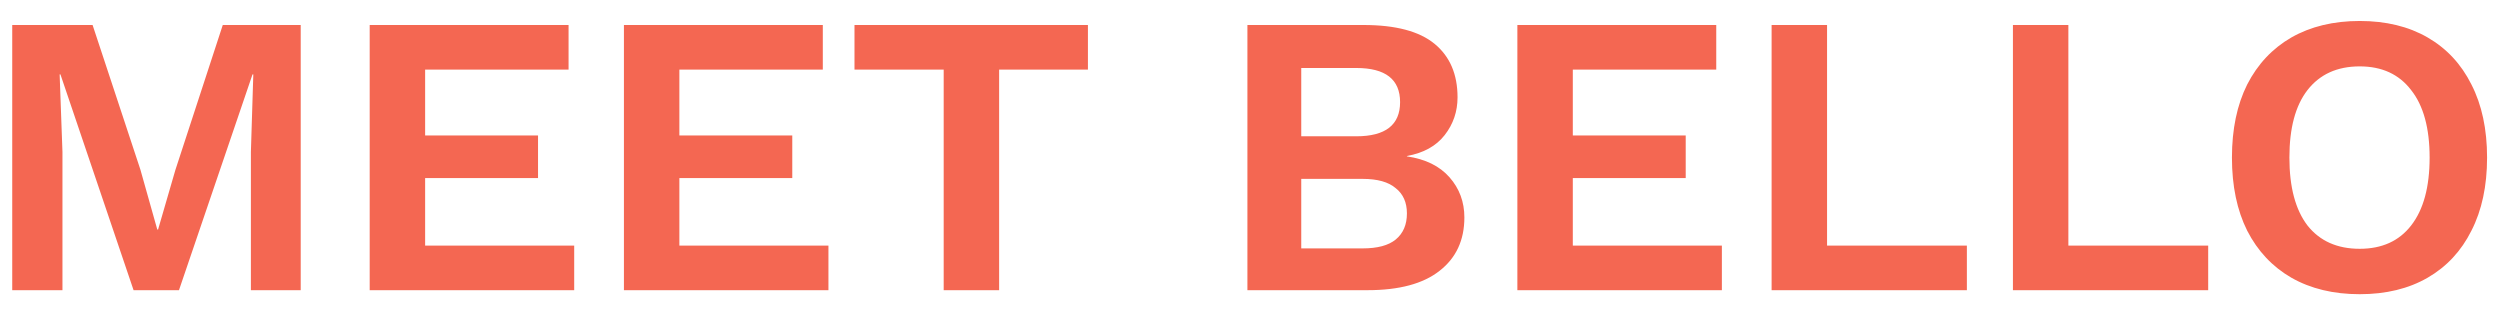 <svg width="112" height="14" viewBox="0 0 112 14" fill="none" xmlns="http://www.w3.org/2000/svg">
<path d="M13.472 1.12V13H11.24V6.808L11.348 3.334H11.312L8.018 13H5.984L2.708 3.334H2.672L2.798 6.808V13H0.548V1.12H4.148L6.29 7.6L7.046 10.282H7.082L7.856 7.618L9.98 1.12H13.472ZM16.562 13V1.12H25.472V3.118H19.046V6.07H24.104V7.978H19.046V11.002H25.724V13H16.562ZM27.952 13V1.12H36.862V3.118H30.436V6.07H35.494V7.978H30.436V11.002H37.114V13H27.952ZM48.739 1.12V3.118H44.761V13H42.277V3.118H38.281V1.12H48.739ZM55.884 13V1.12H61.086C62.526 1.12 63.588 1.402 64.272 1.966C64.956 2.53 65.298 3.328 65.298 4.36C65.298 4.996 65.106 5.56 64.722 6.052C64.338 6.544 63.774 6.856 63.03 6.988V7.006C63.858 7.126 64.494 7.438 64.938 7.942C65.382 8.446 65.604 9.046 65.604 9.742C65.604 10.762 65.232 11.56 64.488 12.136C63.756 12.712 62.682 13 61.266 13H55.884ZM58.296 6.106H60.762C62.07 6.106 62.724 5.596 62.724 4.576C62.724 3.556 62.07 3.046 60.762 3.046H58.296V6.106ZM58.296 11.128H61.05C61.71 11.128 62.202 10.996 62.526 10.732C62.862 10.456 63.03 10.066 63.03 9.562C63.03 9.07 62.862 8.692 62.526 8.428C62.202 8.152 61.71 8.014 61.05 8.014H58.296V11.128ZM67.978 13V1.12H76.888V3.118H70.462V6.07H75.52V7.978H70.462V11.002H77.14V13H67.978ZM81.852 11.002H88.116V13H79.368V1.12H81.852V11.002ZM92.663 11.002H98.927V13H90.179V1.12H92.663V11.002ZM105.715 0.94C106.891 0.94 107.905 1.186 108.757 1.678C109.609 2.17 110.263 2.872 110.719 3.784C111.187 4.696 111.421 5.788 111.421 7.06C111.421 8.332 111.187 9.424 110.719 10.336C110.263 11.248 109.609 11.95 108.757 12.442C107.905 12.934 106.891 13.18 105.715 13.18C104.539 13.18 103.519 12.934 102.655 12.442C101.803 11.95 101.143 11.248 100.675 10.336C100.219 9.424 99.991 8.332 99.991 7.06C99.991 5.788 100.219 4.696 100.675 3.784C101.143 2.872 101.803 2.17 102.655 1.678C103.519 1.186 104.539 0.94 105.715 0.94ZM105.715 2.974C104.707 2.974 103.927 3.328 103.375 4.036C102.835 4.732 102.565 5.74 102.565 7.06C102.565 8.38 102.835 9.394 103.375 10.102C103.927 10.798 104.707 11.146 105.715 11.146C106.711 11.146 107.479 10.798 108.019 10.102C108.571 9.394 108.847 8.38 108.847 7.06C108.847 5.74 108.571 4.732 108.019 4.036C107.479 3.328 106.711 2.974 105.715 2.974Z" fill="#F46752"/>
</svg>
